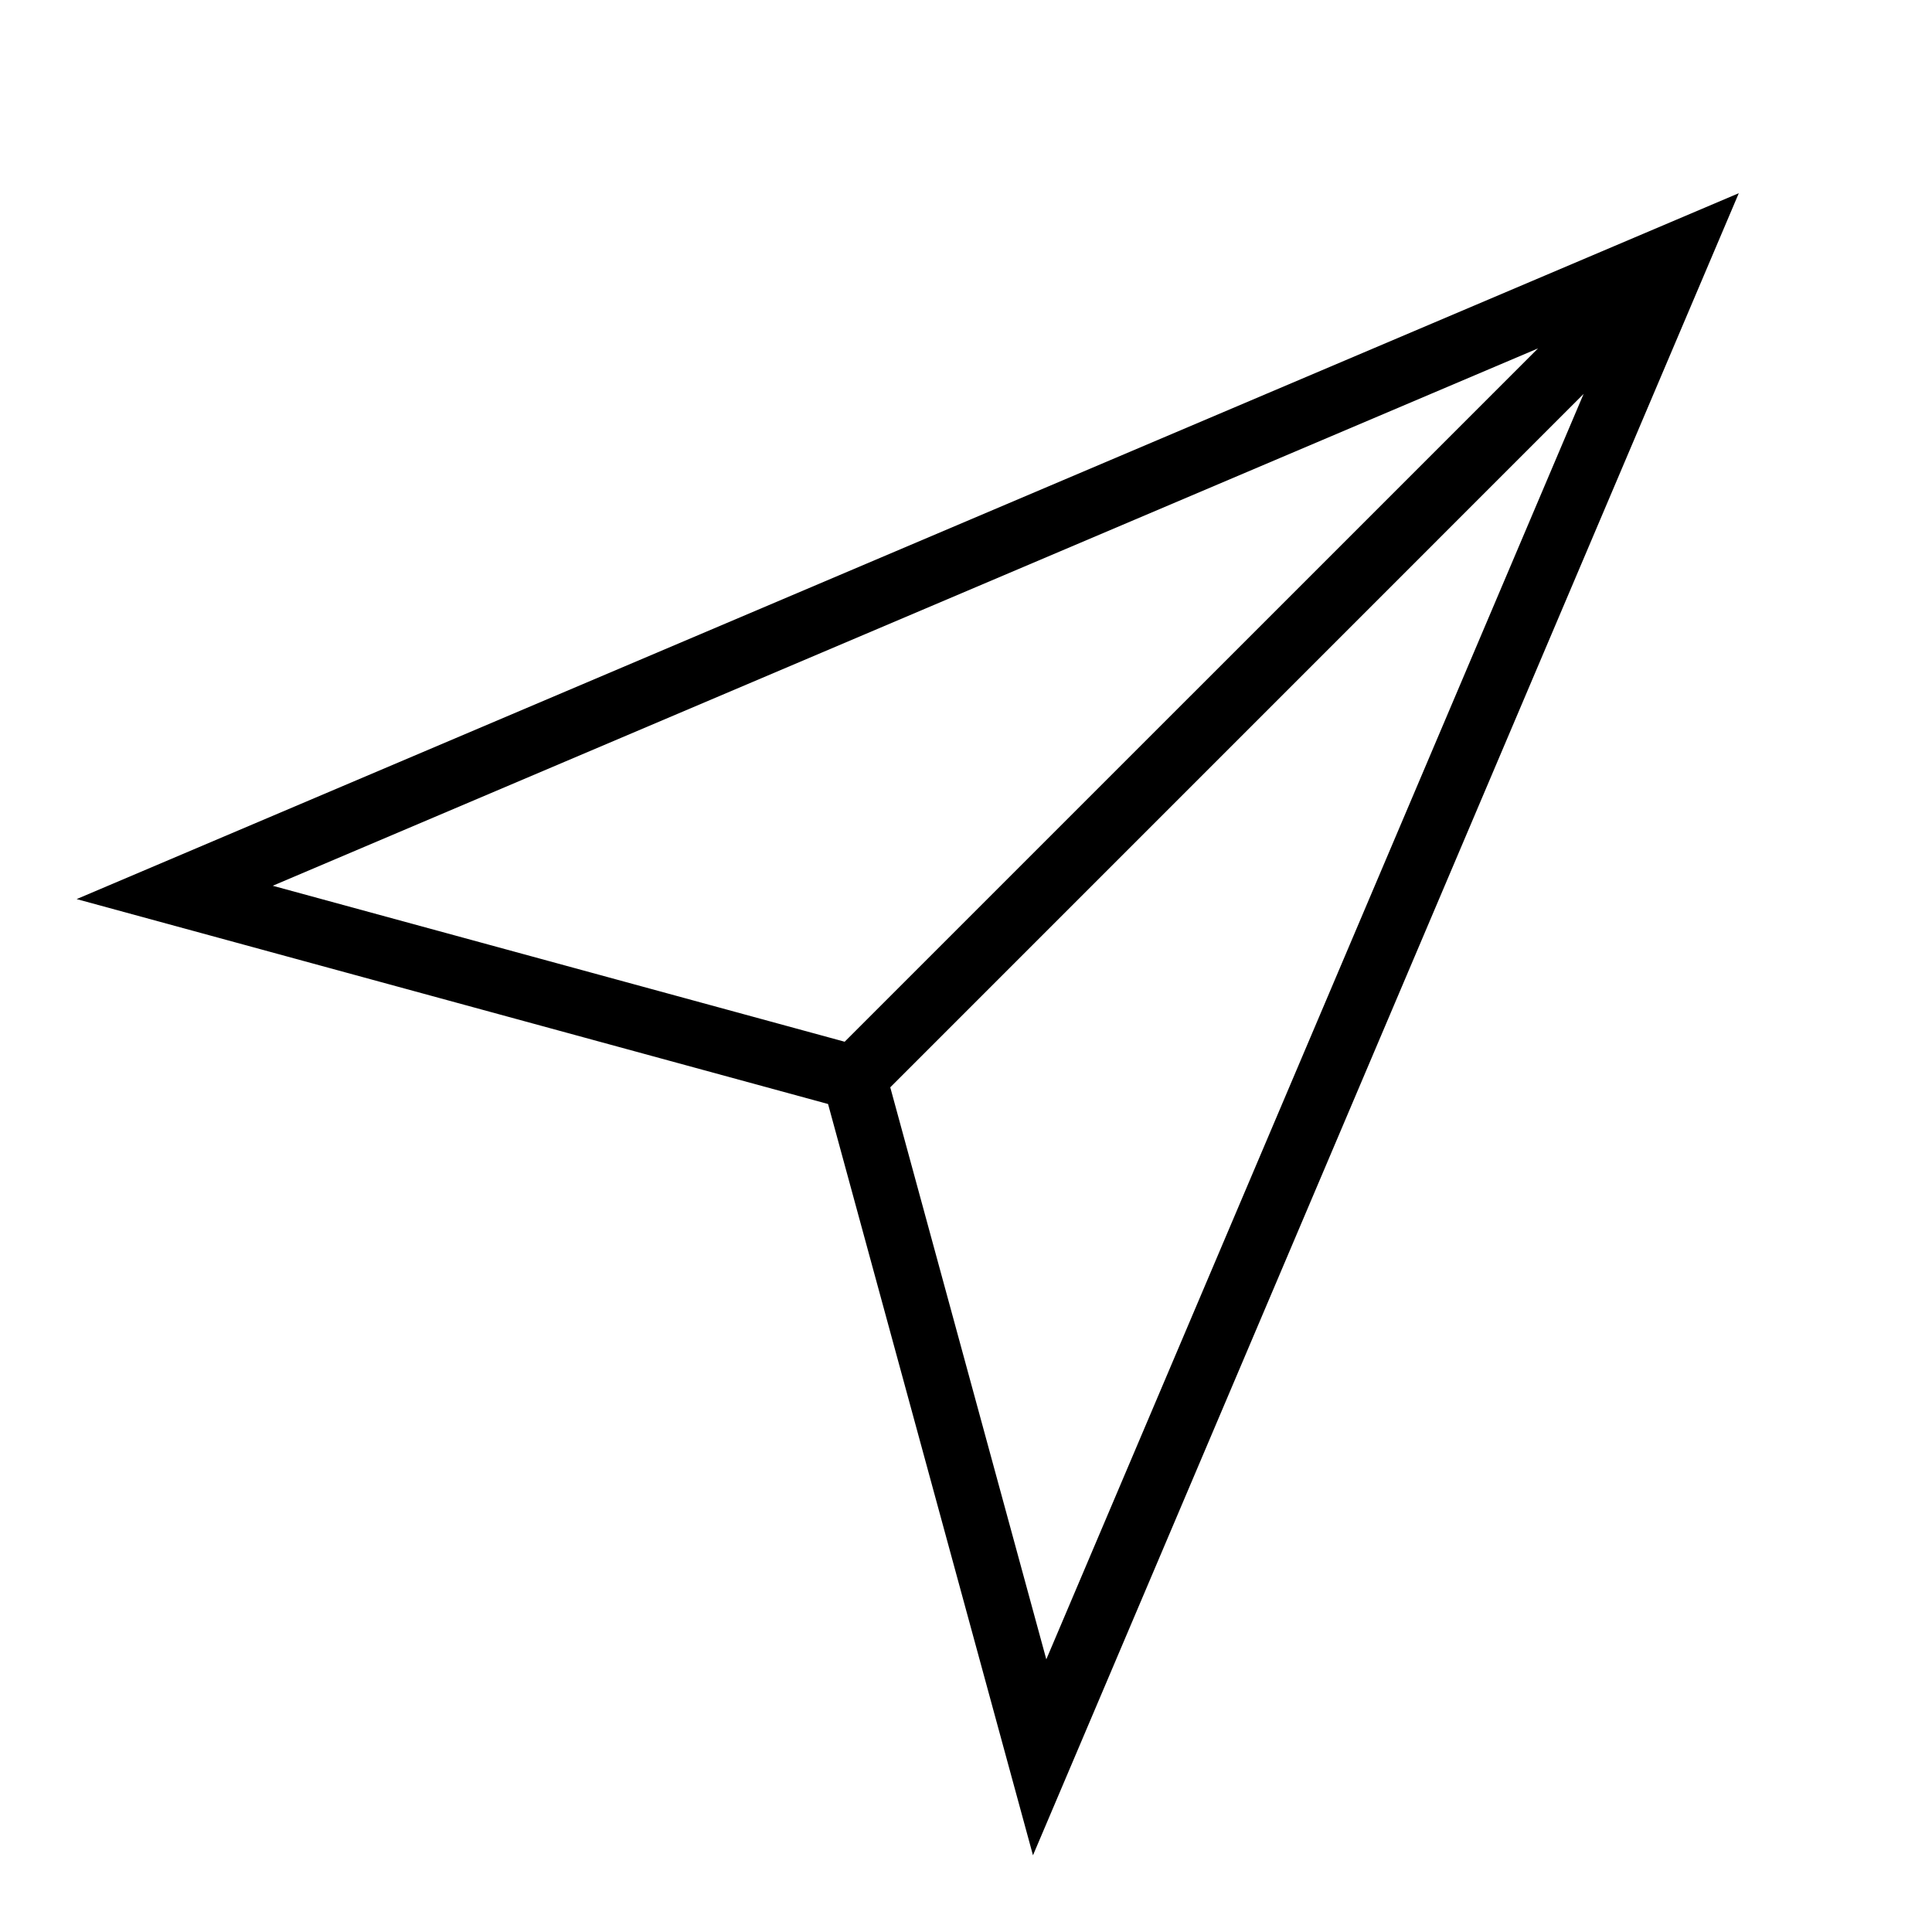 <?xml version="1.0" encoding="iso-8859-1"?>
<!DOCTYPE svg PUBLIC "-//W3C//DTD SVG 1.1//EN" "http://www.w3.org/Graphics/SVG/1.1/DTD/svg11.dtd">
<svg version="1.1" xmlns="http://www.w3.org/2000/svg" xmlns:xlink="http://www.w3.org/1999/xlink" x="0px" y="0px" width="30" height="30" viewBox="0 0 30 30" xml:space="preserve">
    <g transform="translate(-150 -620)">
        <g xmlns="http://www.w3.org/2000/svg" xmlns:xlink="http://www.w3.org/1999/xlink" id="paper-plane-7">
		<path d="M162.858,637.143l3.182,11.666L177,623l-25.81,10.961L162.858,637.143z M166.247,645.766l-2.423-8.882l10.766-10.767    L166.247,645.766z M163.116,636.176l-8.881-2.422l19.647-8.344L163.116,636.176z"/>
	</g>
	
    </g>
</svg>

